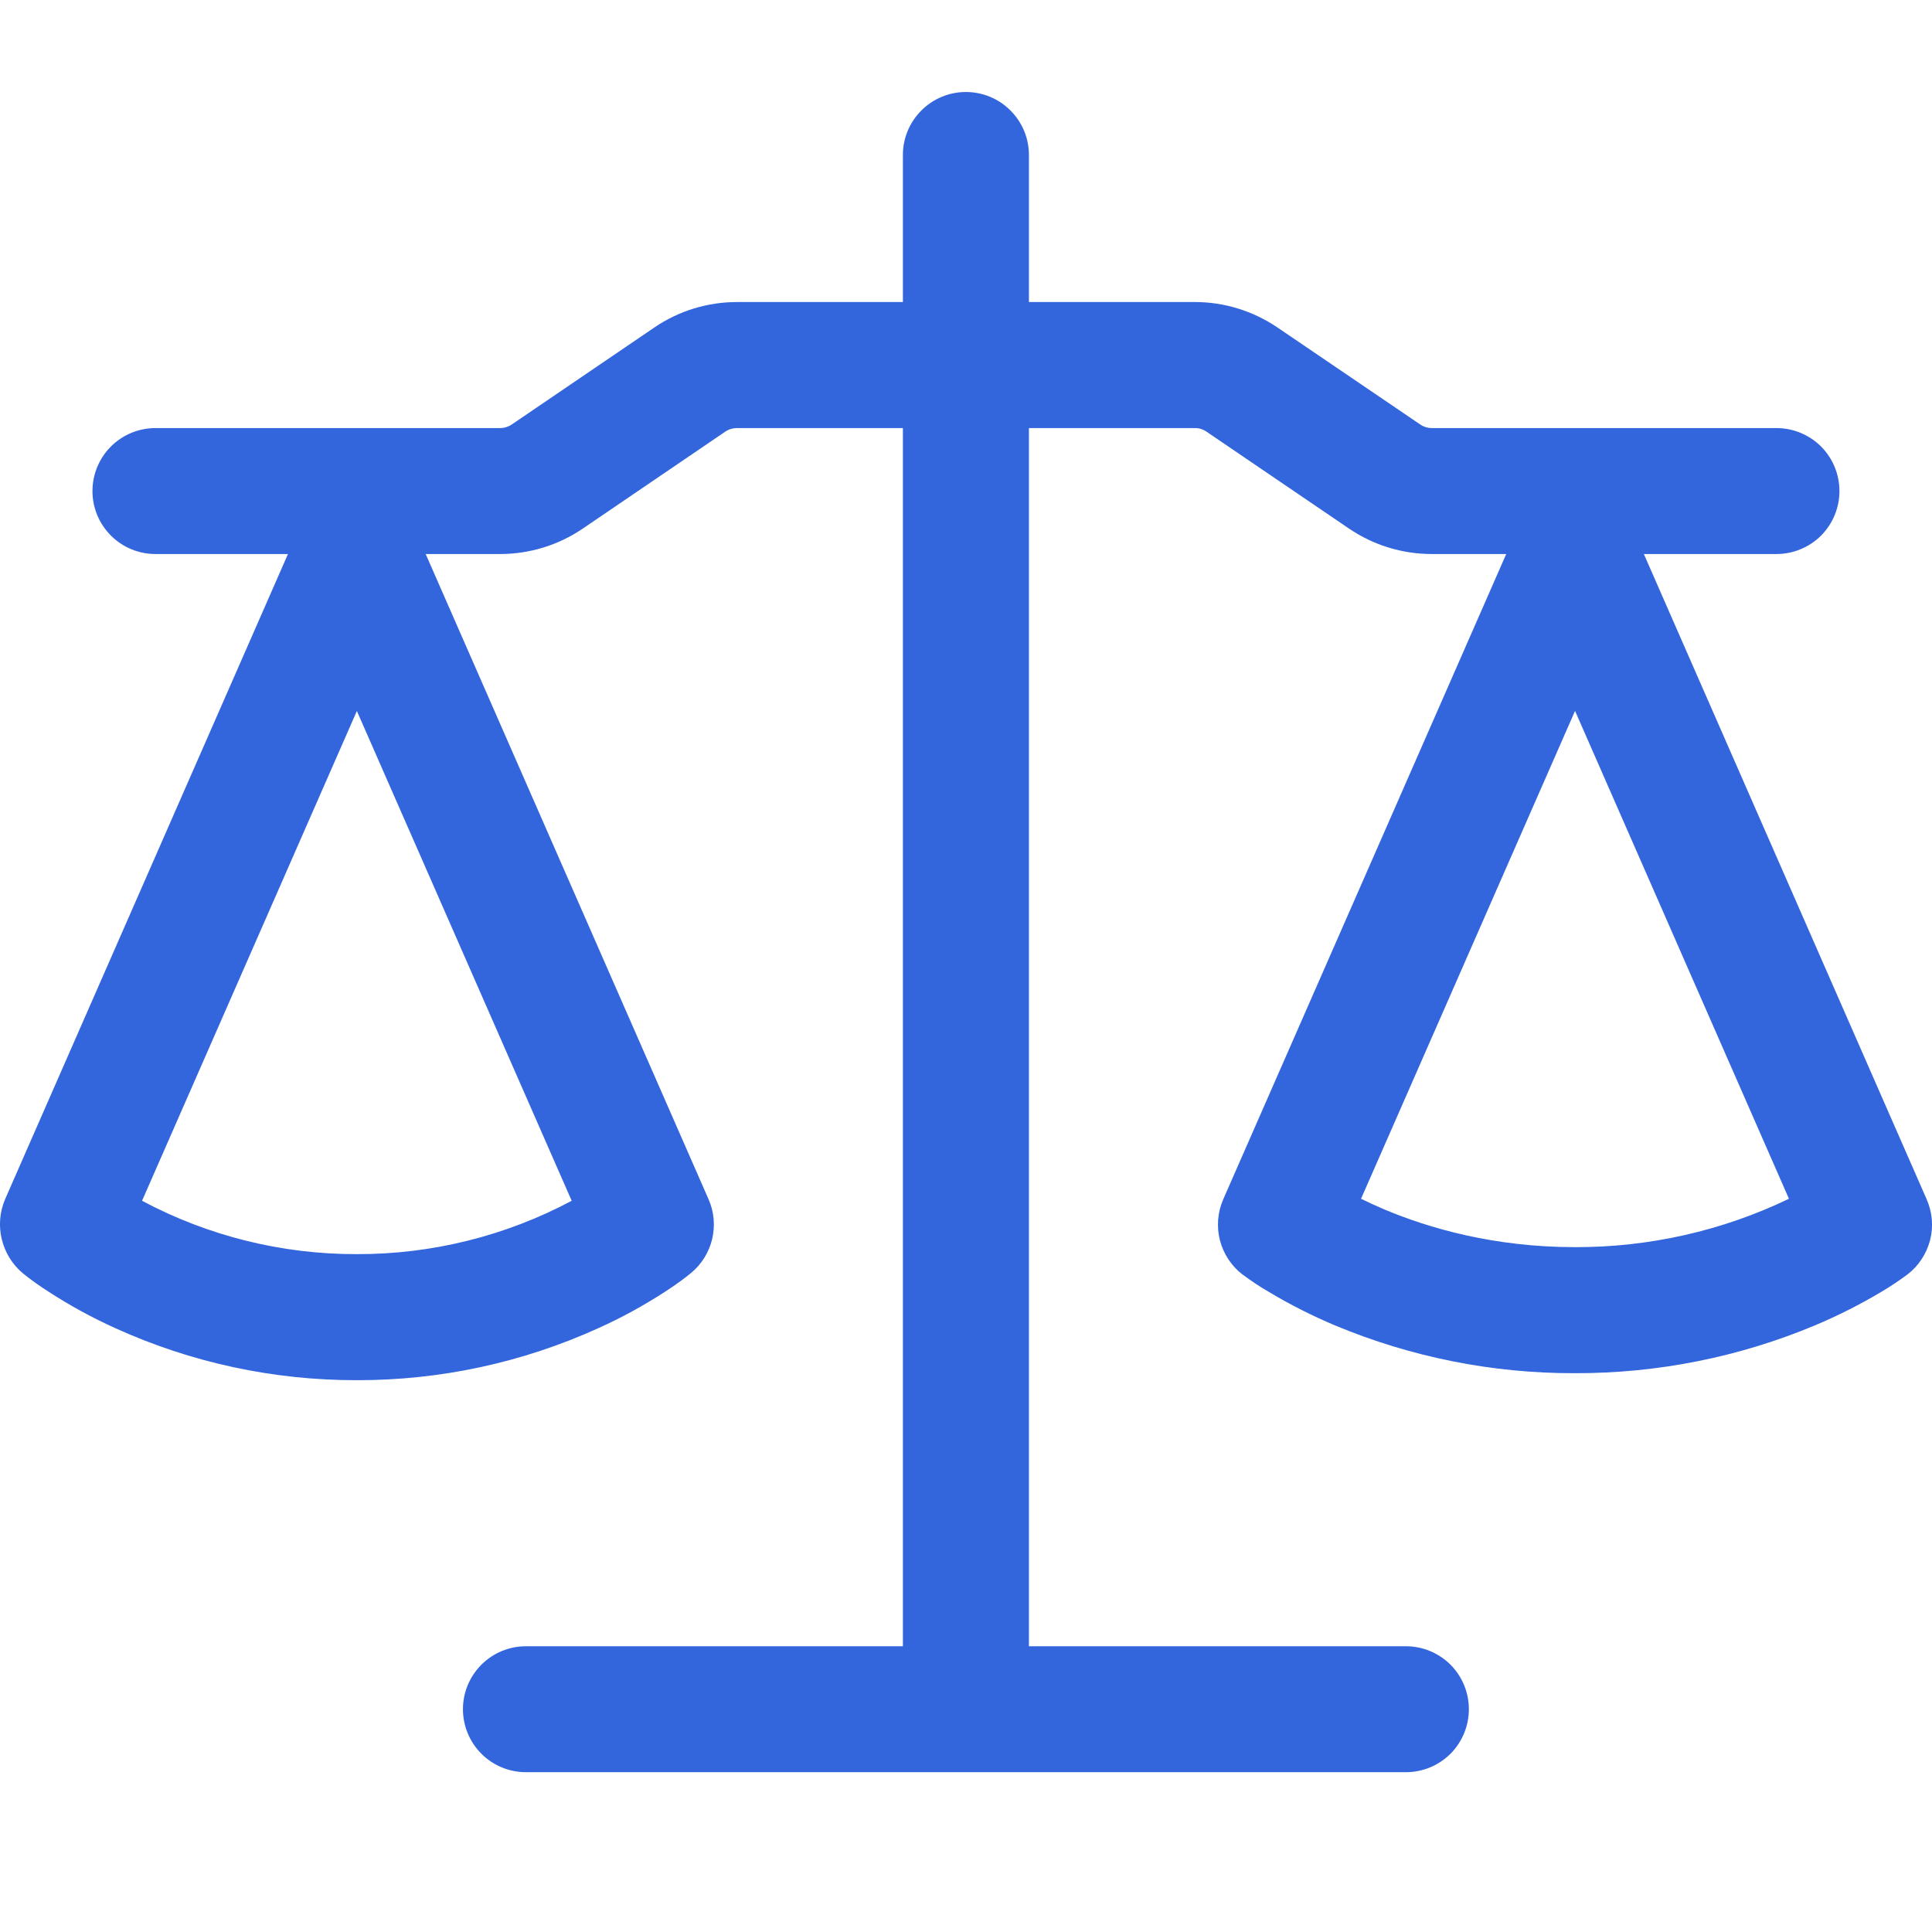 <svg width="21" height="21" viewBox="0 0 21 21" fill="none" xmlns="http://www.w3.org/2000/svg">
<path d="M11.184 1.685V3.283H12.988C13.308 3.283 13.621 3.38 13.886 3.56L15.436 4.613C15.473 4.639 15.518 4.653 15.564 4.653H19.309C19.491 4.653 19.665 4.725 19.794 4.853C19.922 4.982 19.994 5.156 19.994 5.338C19.994 5.519 19.922 5.693 19.794 5.822C19.665 5.95 19.491 6.022 19.309 6.022H17.868L20.942 13.036C21.004 13.176 21.017 13.333 20.979 13.481C20.94 13.629 20.854 13.761 20.732 13.854C20.641 13.921 20.547 13.984 20.449 14.042C20.217 14.18 19.976 14.302 19.728 14.406C18.902 14.752 18.015 14.928 17.12 14.926C16.225 14.929 15.338 14.752 14.512 14.407C14.264 14.303 14.023 14.181 13.791 14.042C13.694 13.986 13.601 13.924 13.511 13.857L13.506 13.854C13.385 13.761 13.298 13.629 13.26 13.481C13.222 13.333 13.235 13.176 13.296 13.036L16.372 6.022H15.563C15.242 6.022 14.929 5.926 14.664 5.746L13.114 4.692C13.077 4.666 13.032 4.652 12.987 4.653H11.184V17.894H15.281C15.463 17.894 15.637 17.966 15.766 18.094C15.894 18.223 15.966 18.397 15.966 18.578C15.966 18.76 15.894 18.934 15.766 19.063C15.637 19.191 15.463 19.263 15.281 19.263H5.717C5.535 19.263 5.361 19.191 5.233 19.063C5.104 18.934 5.032 18.76 5.032 18.578C5.032 18.397 5.104 18.223 5.233 18.094C5.361 17.966 5.535 17.894 5.717 17.894H9.814V4.653H8.011C7.965 4.653 7.921 4.666 7.883 4.692L6.334 5.746C6.069 5.926 5.756 6.022 5.436 6.022H4.627L7.702 13.036C7.762 13.172 7.775 13.324 7.741 13.468C7.706 13.613 7.626 13.742 7.511 13.837C7.438 13.897 7.365 13.952 7.228 14.041C6.997 14.191 6.756 14.323 6.505 14.436C5.68 14.811 4.785 15.004 3.879 15.002C2.973 15.004 2.077 14.811 1.252 14.436C1.002 14.323 0.76 14.191 0.529 14.041C0.432 13.979 0.337 13.912 0.247 13.839C0.133 13.743 0.054 13.614 0.019 13.469C-0.016 13.324 -0.003 13.172 0.055 13.036L3.13 6.022H1.69C1.508 6.022 1.334 5.95 1.206 5.822C1.077 5.693 1.005 5.519 1.005 5.338C1.005 5.156 1.077 4.982 1.206 4.853C1.334 4.725 1.508 4.653 1.69 4.653H5.436C5.481 4.653 5.526 4.639 5.564 4.613L7.112 3.56C7.377 3.379 7.691 3.283 8.012 3.283H9.814V1.685C9.814 1.503 9.886 1.329 10.015 1.201C10.143 1.072 10.318 1 10.499 1C10.681 1 10.855 1.072 10.983 1.201C11.112 1.329 11.184 1.503 11.184 1.685ZM1.544 13.052C2.262 13.435 3.065 13.634 3.879 13.632C4.693 13.634 5.495 13.435 6.214 13.052L3.879 7.728L1.544 13.052ZM14.794 13.03C14.869 13.067 14.953 13.106 15.045 13.145C15.529 13.349 16.237 13.556 17.12 13.556C17.925 13.558 18.72 13.379 19.445 13.03L17.12 7.727L14.794 13.03Z" fill="#3366DD"/>
</svg>
